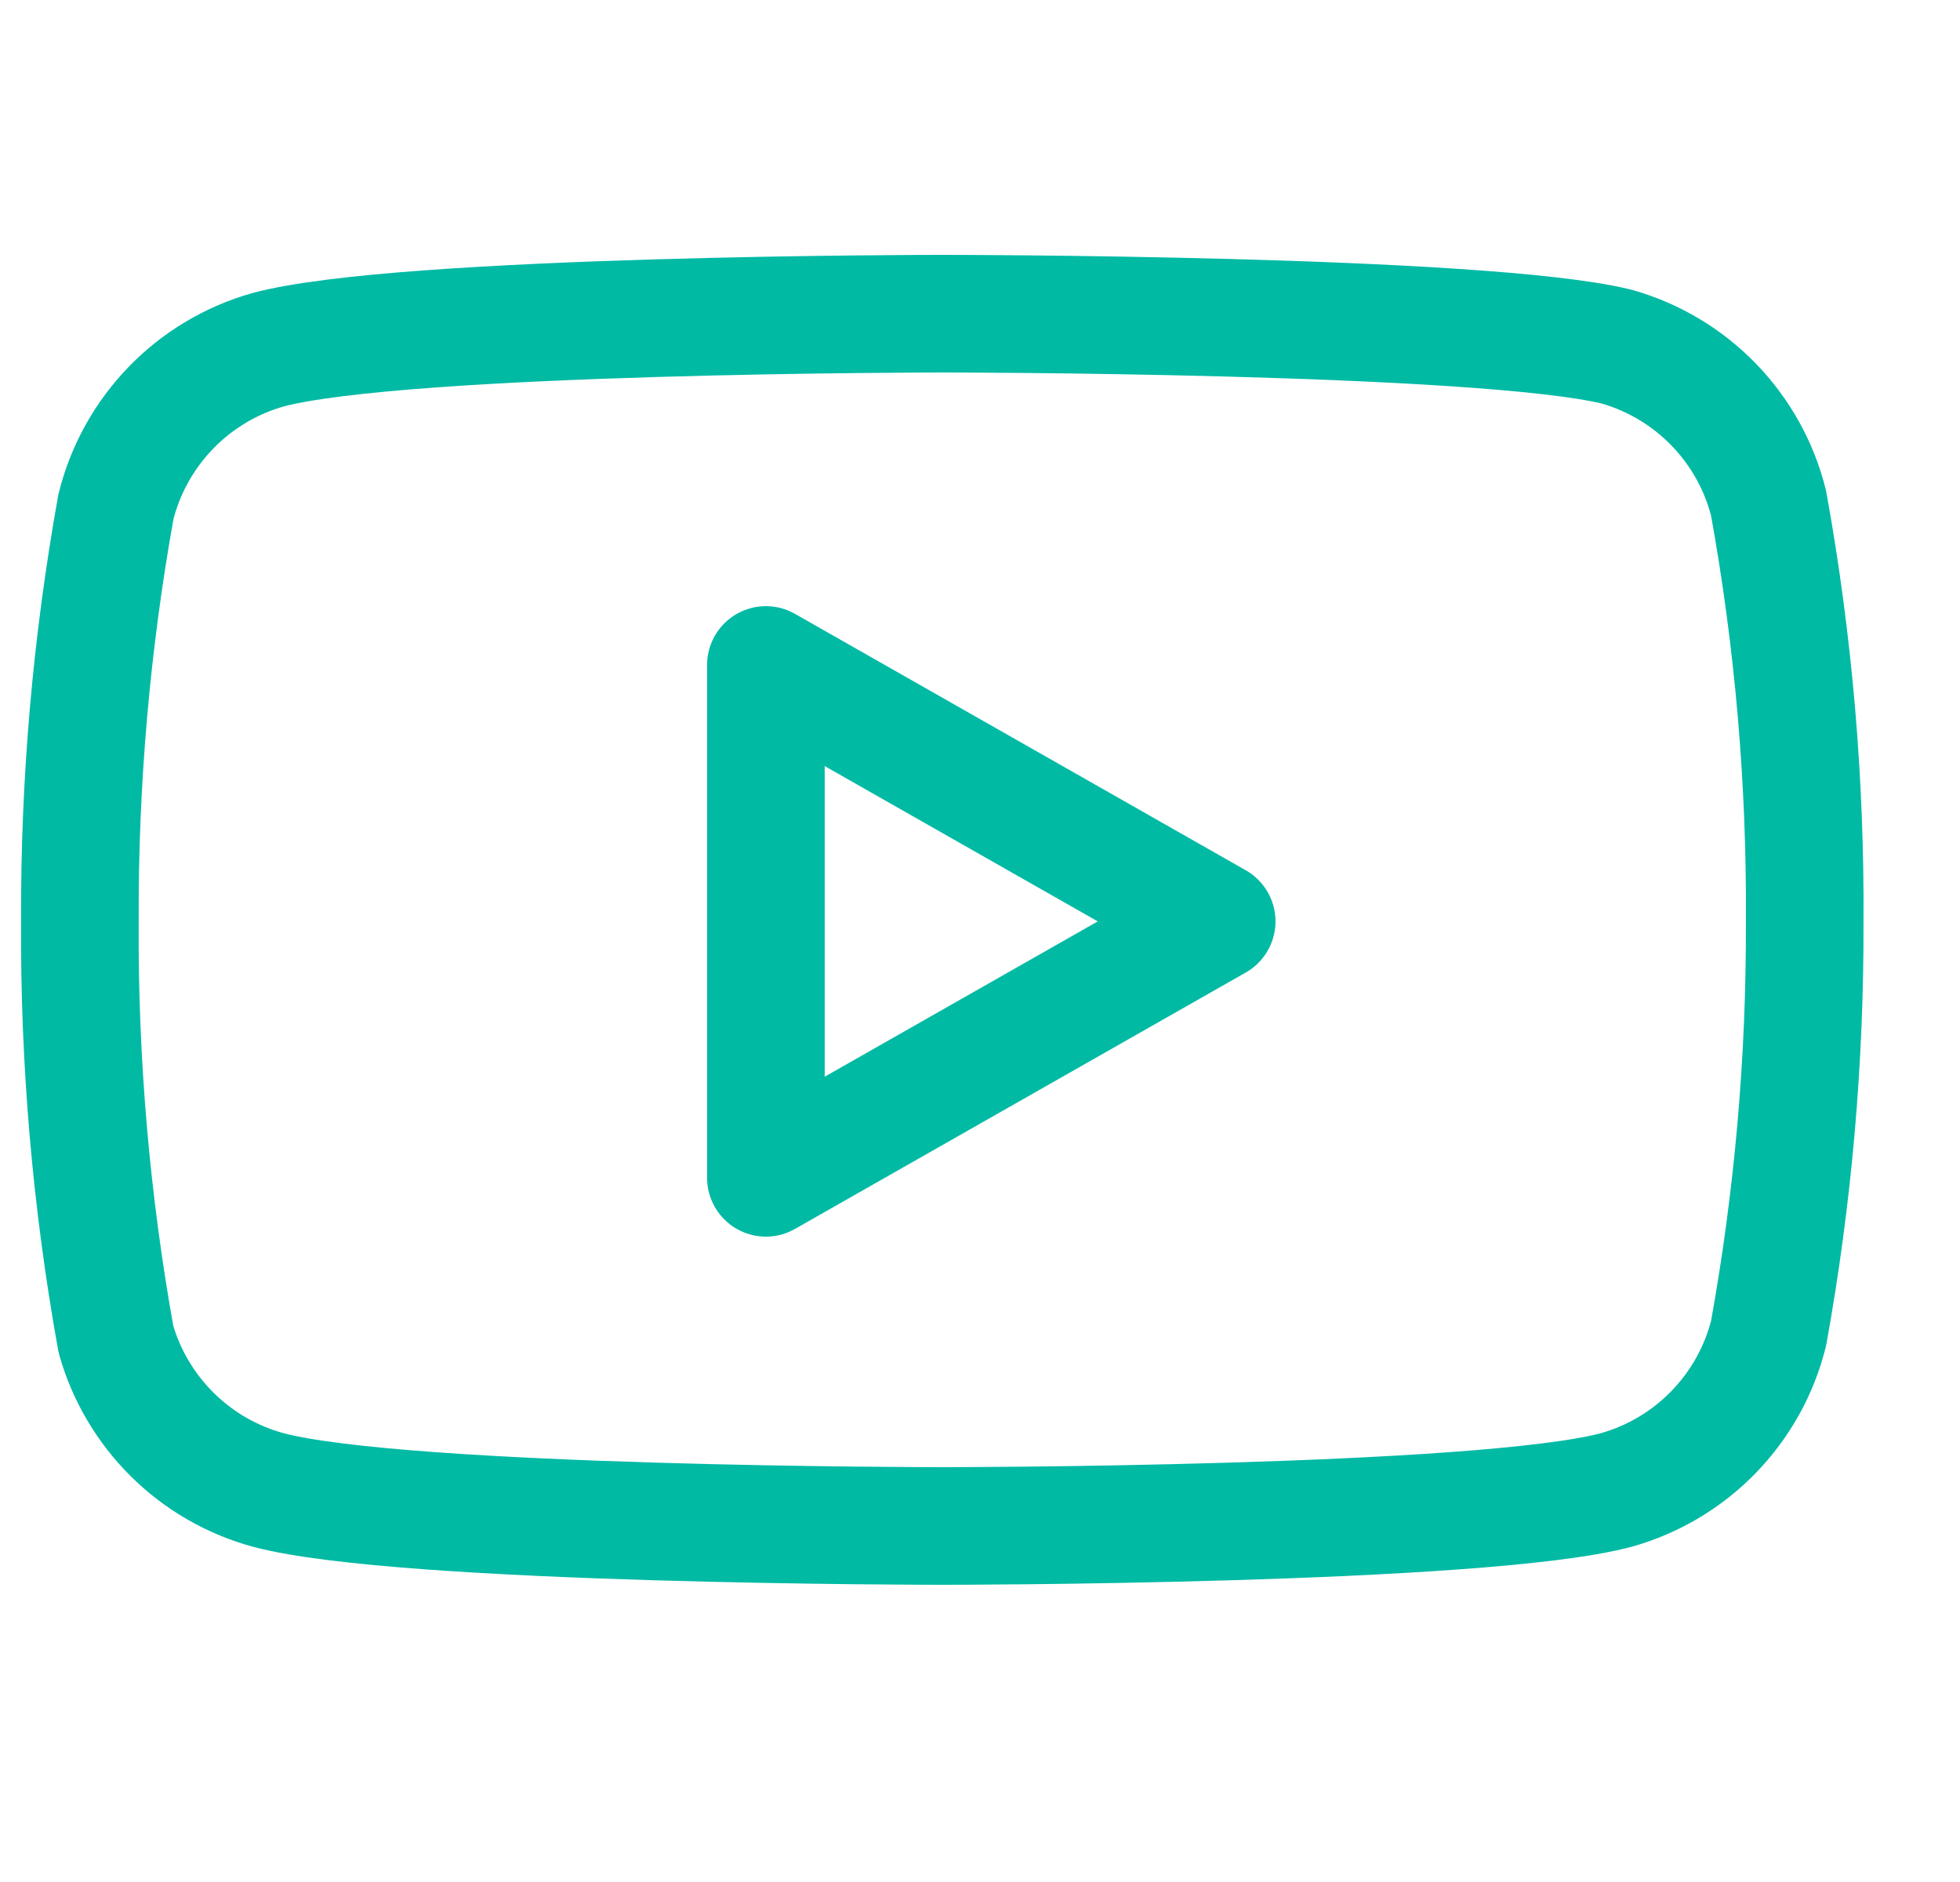 <svg width="25" height="24" viewBox="0 0 25 24" fill="none" xmlns="http://www.w3.org/2000/svg">
<g clip-path="url(#clip0_7_165)">
<path d="M22.559 6.42C22.441 5.945 22.199 5.511 21.858 5.159C21.517 4.808 21.09 4.553 20.619 4.42C18.899 4 12.019 4 12.019 4C12.019 4 5.139 4 3.419 4.46C2.949 4.593 2.521 4.848 2.181 5.199C1.84 5.551 1.598 5.985 1.479 6.46C1.165 8.206 1.011 9.976 1.019 11.75C1.008 13.537 1.162 15.321 1.479 17.08C1.61 17.54 1.858 17.958 2.197 18.294C2.537 18.631 2.958 18.874 3.419 19C5.139 19.46 12.019 19.46 12.019 19.46C12.019 19.46 18.899 19.46 20.619 19C21.09 18.867 21.517 18.612 21.858 18.261C22.199 17.909 22.441 17.475 22.559 17C22.872 15.268 23.026 13.51 23.019 11.75C23.031 9.963 22.877 8.179 22.559 6.42Z" stroke="#00BAA4" stroke-width="1.5" stroke-linecap="round" stroke-linejoin="round"/>
<path d="M9.769 15.02L15.519 11.75L9.769 8.48V15.02Z" stroke="#00BAA4" stroke-width="1.5" stroke-linecap="round" stroke-linejoin="round"/>
</g>
<defs>
<clipPath id="clip0_7_165">
<rect width="24" height="24" fill="white" transform="translate(0.019)"/>
</clipPath>
</defs>
</svg>
